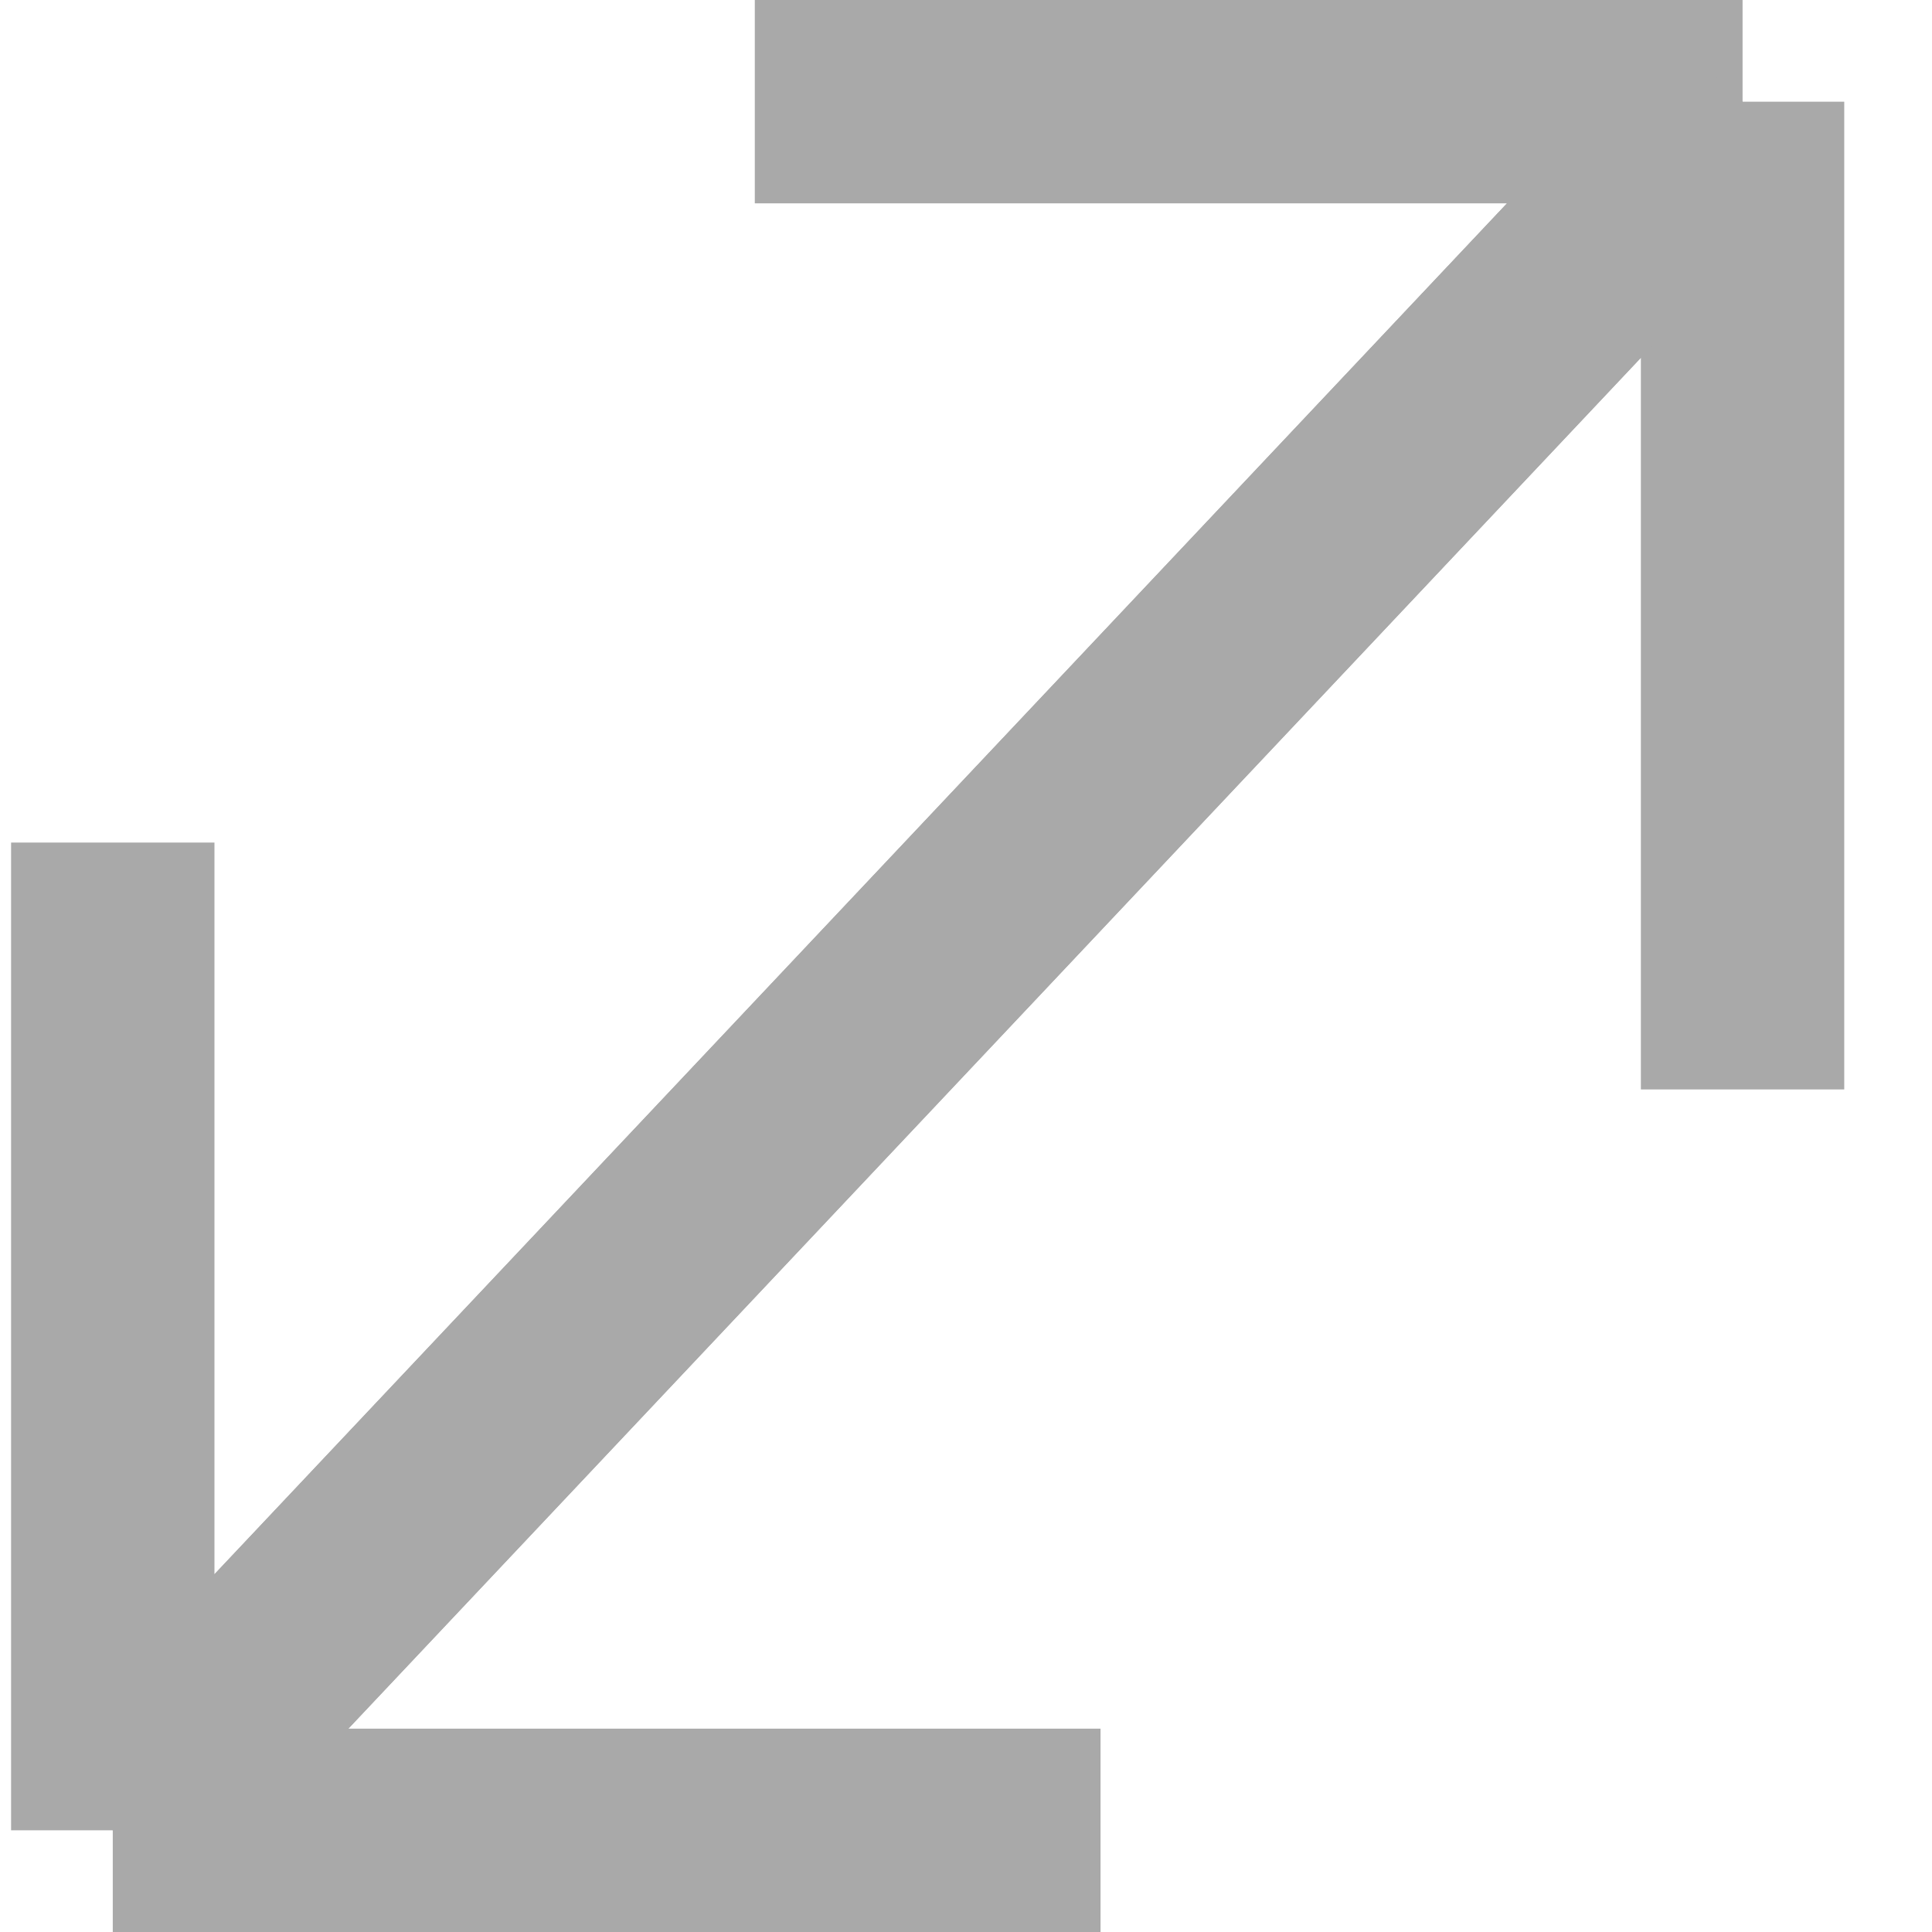 <svg width="19" height="19" viewBox="0 0 19 19" fill="none" xmlns="http://www.w3.org/2000/svg">
<path d="M1.109 18L17.137 1M17.137 1V10.714M17.137 1H7.423" stroke="#A9A9A9" stroke-width="2"/>
<path d="M17.137 1L1.109 18M1.109 18L1.109 8.286M1.109 18L10.823 18" stroke="#A9A9A9" stroke-width="2"/>
</svg>
